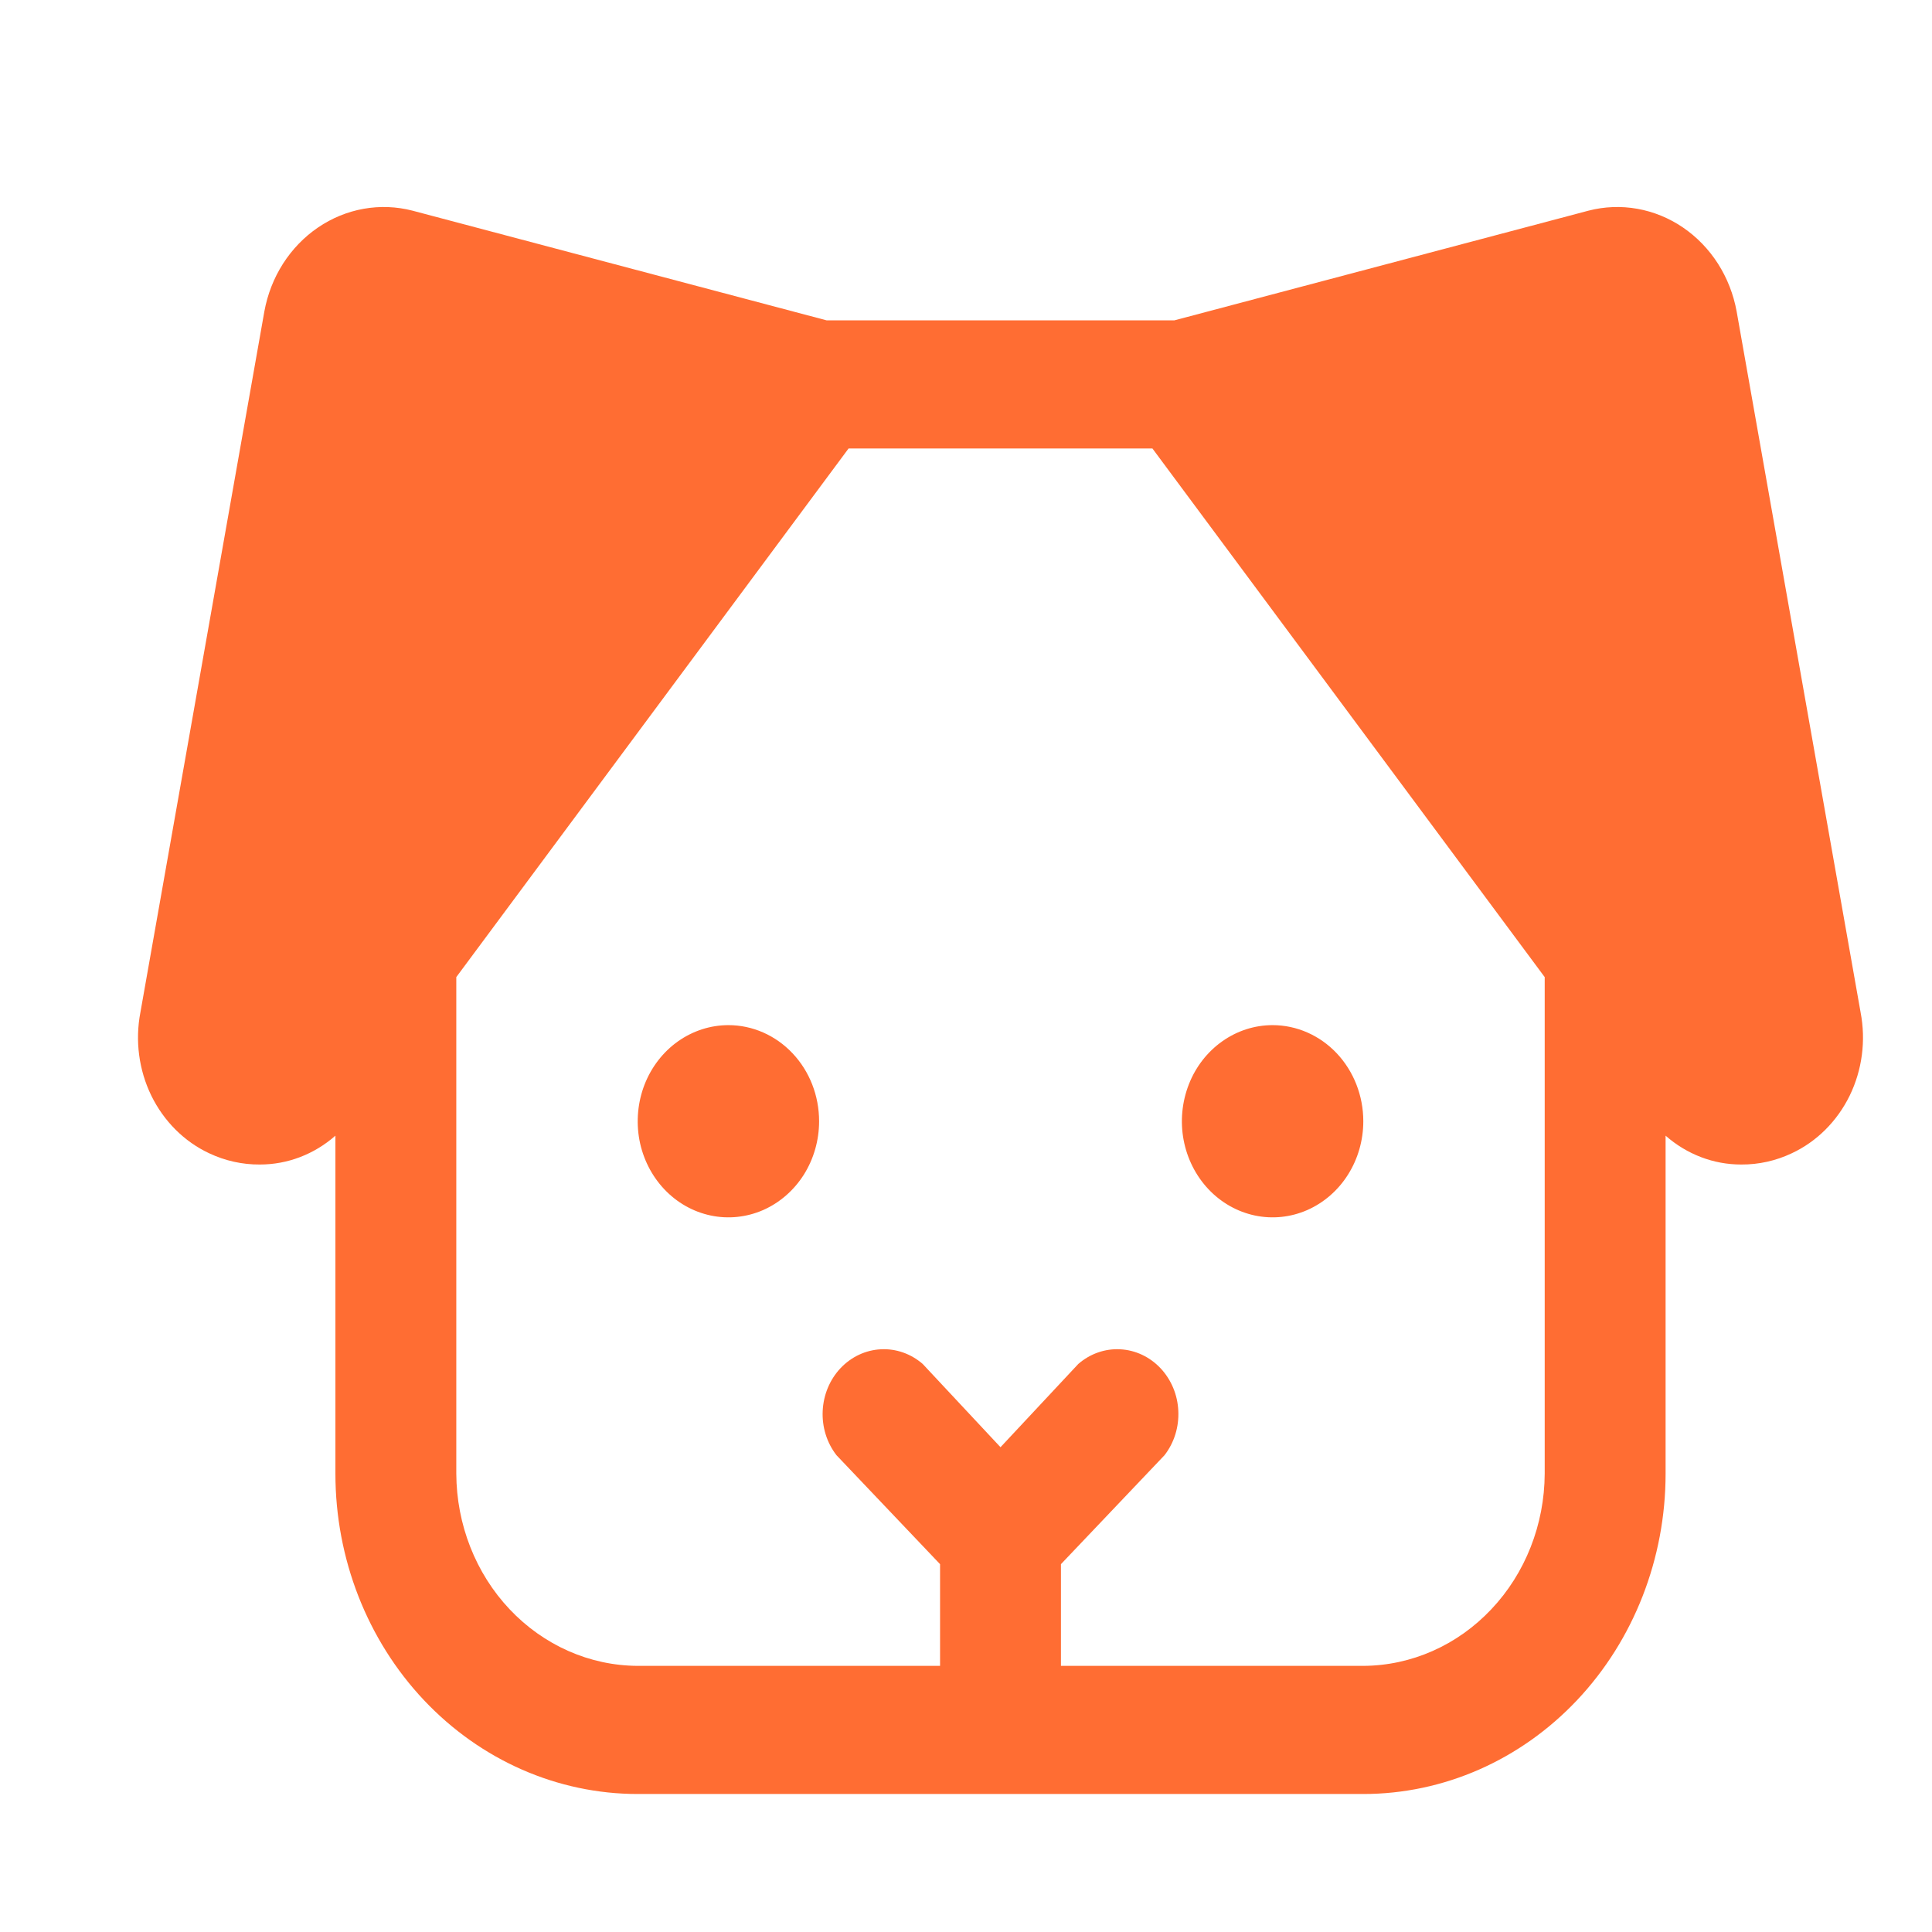 <svg width="28" height="28" viewBox="0 0 28 28" fill="none" xmlns="http://www.w3.org/2000/svg">
<path d="M11.871 16.25C11.871 16.525 11.794 16.795 11.65 17.024C11.505 17.253 11.3 17.431 11.06 17.537C10.819 17.642 10.555 17.67 10.3 17.616C10.045 17.562 9.811 17.43 9.627 17.235C9.443 17.04 9.318 16.792 9.267 16.522C9.217 16.252 9.243 15.971 9.342 15.717C9.442 15.462 9.61 15.245 9.826 15.092C10.043 14.939 10.297 14.857 10.557 14.857C10.905 14.857 11.24 15.004 11.486 15.265C11.733 15.526 11.871 15.88 11.871 16.25ZM18.443 14.857C18.183 14.857 17.929 14.939 17.713 15.092C17.497 15.245 17.328 15.462 17.229 15.717C17.13 15.971 17.103 16.252 17.154 16.522C17.205 16.792 17.33 17.04 17.514 17.235C17.698 17.43 17.932 17.562 18.187 17.616C18.442 17.67 18.706 17.642 18.946 17.537C19.186 17.431 19.392 17.253 19.536 17.024C19.681 16.795 19.758 16.525 19.758 16.25C19.758 15.88 19.619 15.526 19.373 15.265C19.126 15.004 18.792 14.857 18.443 14.857ZM25.968 16.714C25.738 16.823 25.487 16.879 25.235 16.877C24.835 16.878 24.447 16.73 24.139 16.459V21.357C24.139 22.588 23.678 23.769 22.856 24.64C22.034 25.511 20.92 26 19.758 26H9.242C8.08 26 6.966 25.511 6.144 24.64C5.322 23.769 4.861 22.588 4.861 21.357V16.459C4.553 16.73 4.165 16.878 3.765 16.877C3.513 16.879 3.262 16.823 3.031 16.714C2.67 16.545 2.375 16.25 2.193 15.879C2.012 15.507 1.956 15.081 2.035 14.671L3.831 4.515C3.876 4.267 3.968 4.031 4.102 3.821C4.236 3.612 4.408 3.434 4.609 3.297C4.81 3.16 5.035 3.068 5.27 3.026C5.505 2.984 5.746 2.993 5.978 3.053L11.981 4.643H17.019L23.022 3.053C23.254 2.993 23.495 2.984 23.73 3.026C23.965 3.068 24.19 3.16 24.391 3.297C24.592 3.434 24.764 3.612 24.898 3.821C25.032 4.031 25.124 4.267 25.169 4.515L26.965 14.671C27.044 15.081 26.988 15.507 26.807 15.879C26.625 16.25 26.33 16.545 25.968 16.714ZM22.387 21.357V14.161L16.702 6.5H12.298L6.613 14.161V21.357C6.616 22.095 6.894 22.802 7.386 23.323C7.879 23.845 8.546 24.14 9.242 24.143H13.624V22.669L12.123 21.09C11.983 20.91 11.912 20.681 11.923 20.448C11.934 20.214 12.026 19.994 12.181 19.829C12.337 19.664 12.545 19.566 12.765 19.555C12.985 19.543 13.201 19.619 13.372 19.767L14.5 20.974L15.628 19.767C15.799 19.619 16.015 19.543 16.235 19.555C16.455 19.566 16.663 19.664 16.819 19.829C16.974 19.994 17.067 20.214 17.077 20.448C17.088 20.681 17.017 20.91 16.877 21.09L15.376 22.669V24.143H19.758C20.454 24.14 21.121 23.845 21.613 23.323C22.106 22.802 22.384 22.095 22.387 21.357Z" fill="#FF6D33"/>
</svg>
